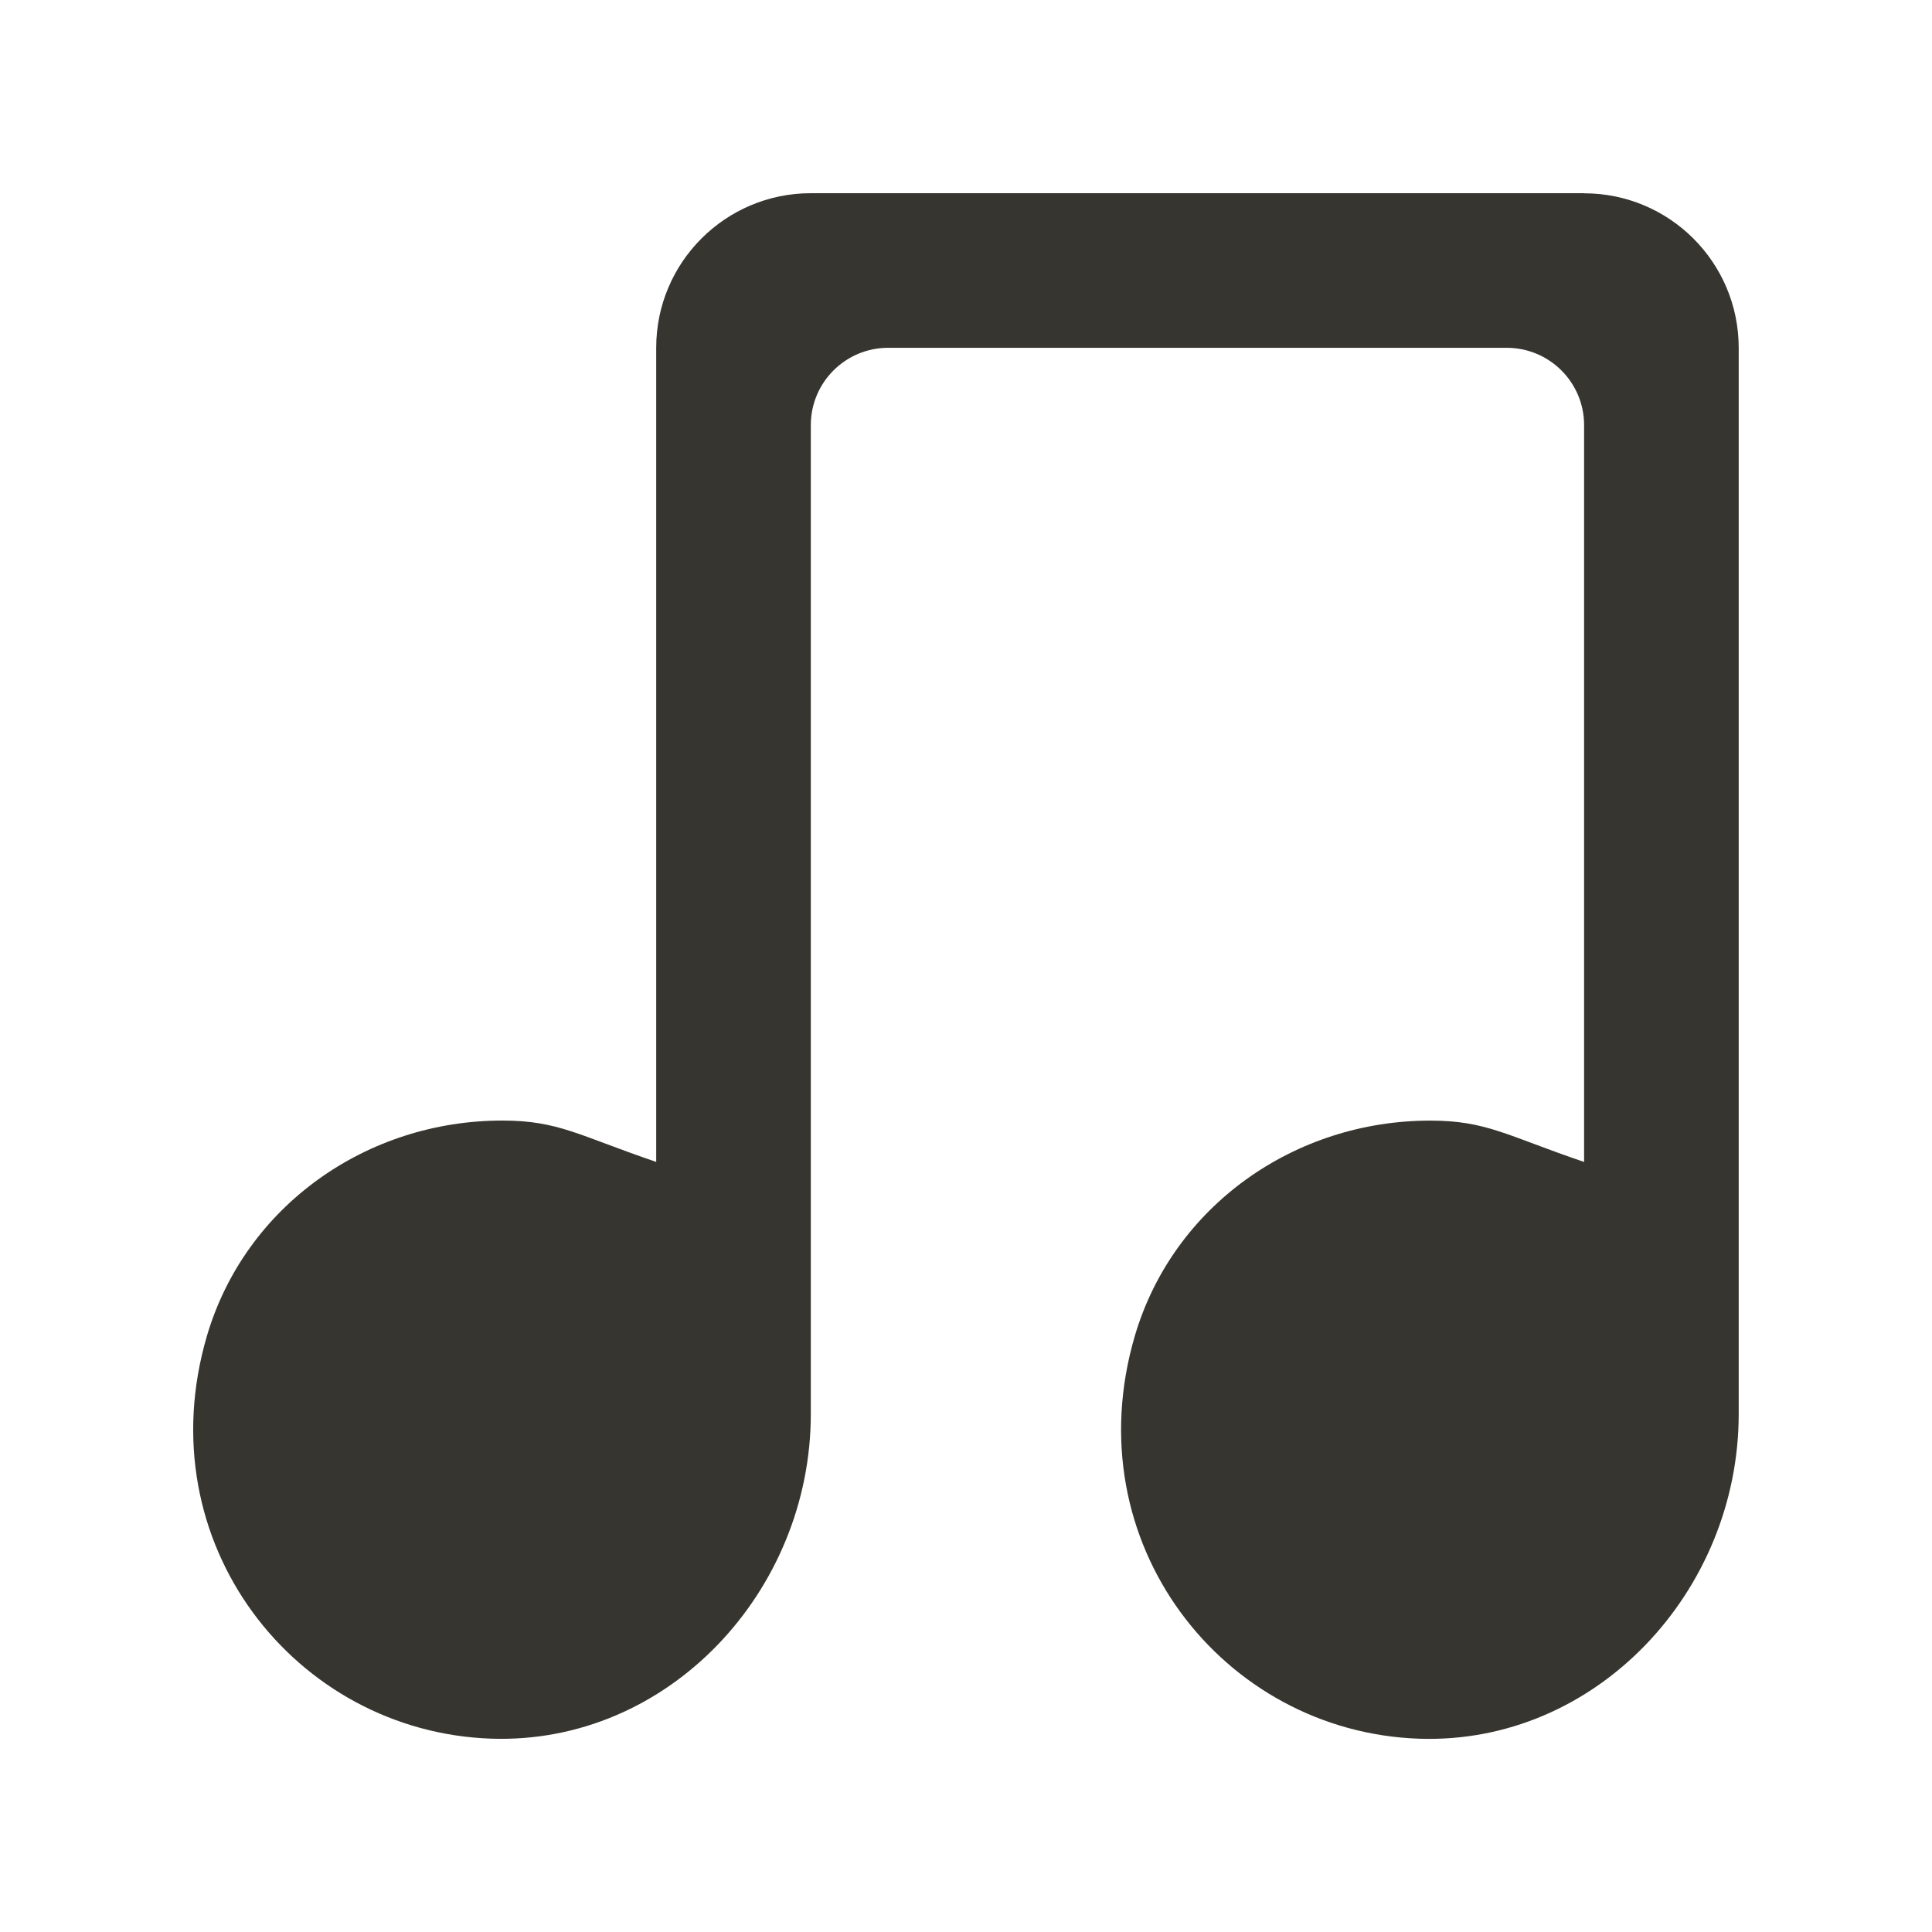 <!-- Generated by IcoMoon.io -->
<svg version="1.1" xmlns="http://www.w3.org/2000/svg" width="40" height="40" viewBox="0 0 40 40">
<title>mp-music-4</title>
<path fill="#37352f" d="M32.798 4h-16.010c-1.768 0-3.202 1.432-3.202 3.2v16.856c-1.599-0.544-2.021-0.856-3.183-0.856-2.807-0.002-5.325 1.765-6.118 4.456-1.26 4.285 1.825 8.2 5.882 8.341 3.671 0.126 6.62-3.053 6.62-6.723v-20.473c0-0.883 0.717-1.6 1.601-1.6h12.808c0.884 0 1.601 0.717 1.601 1.6v15.256c-1.599-0.544-2.021-0.856-3.183-0.856-2.807-0.002-5.325 1.765-6.118 4.456-1.26 4.285 1.825 8.2 5.882 8.341 3.671 0.126 6.62-3.053 6.62-6.723v-22.073c0-1.768-1.433-3.2-3.202-3.2z"></path>
</svg>
